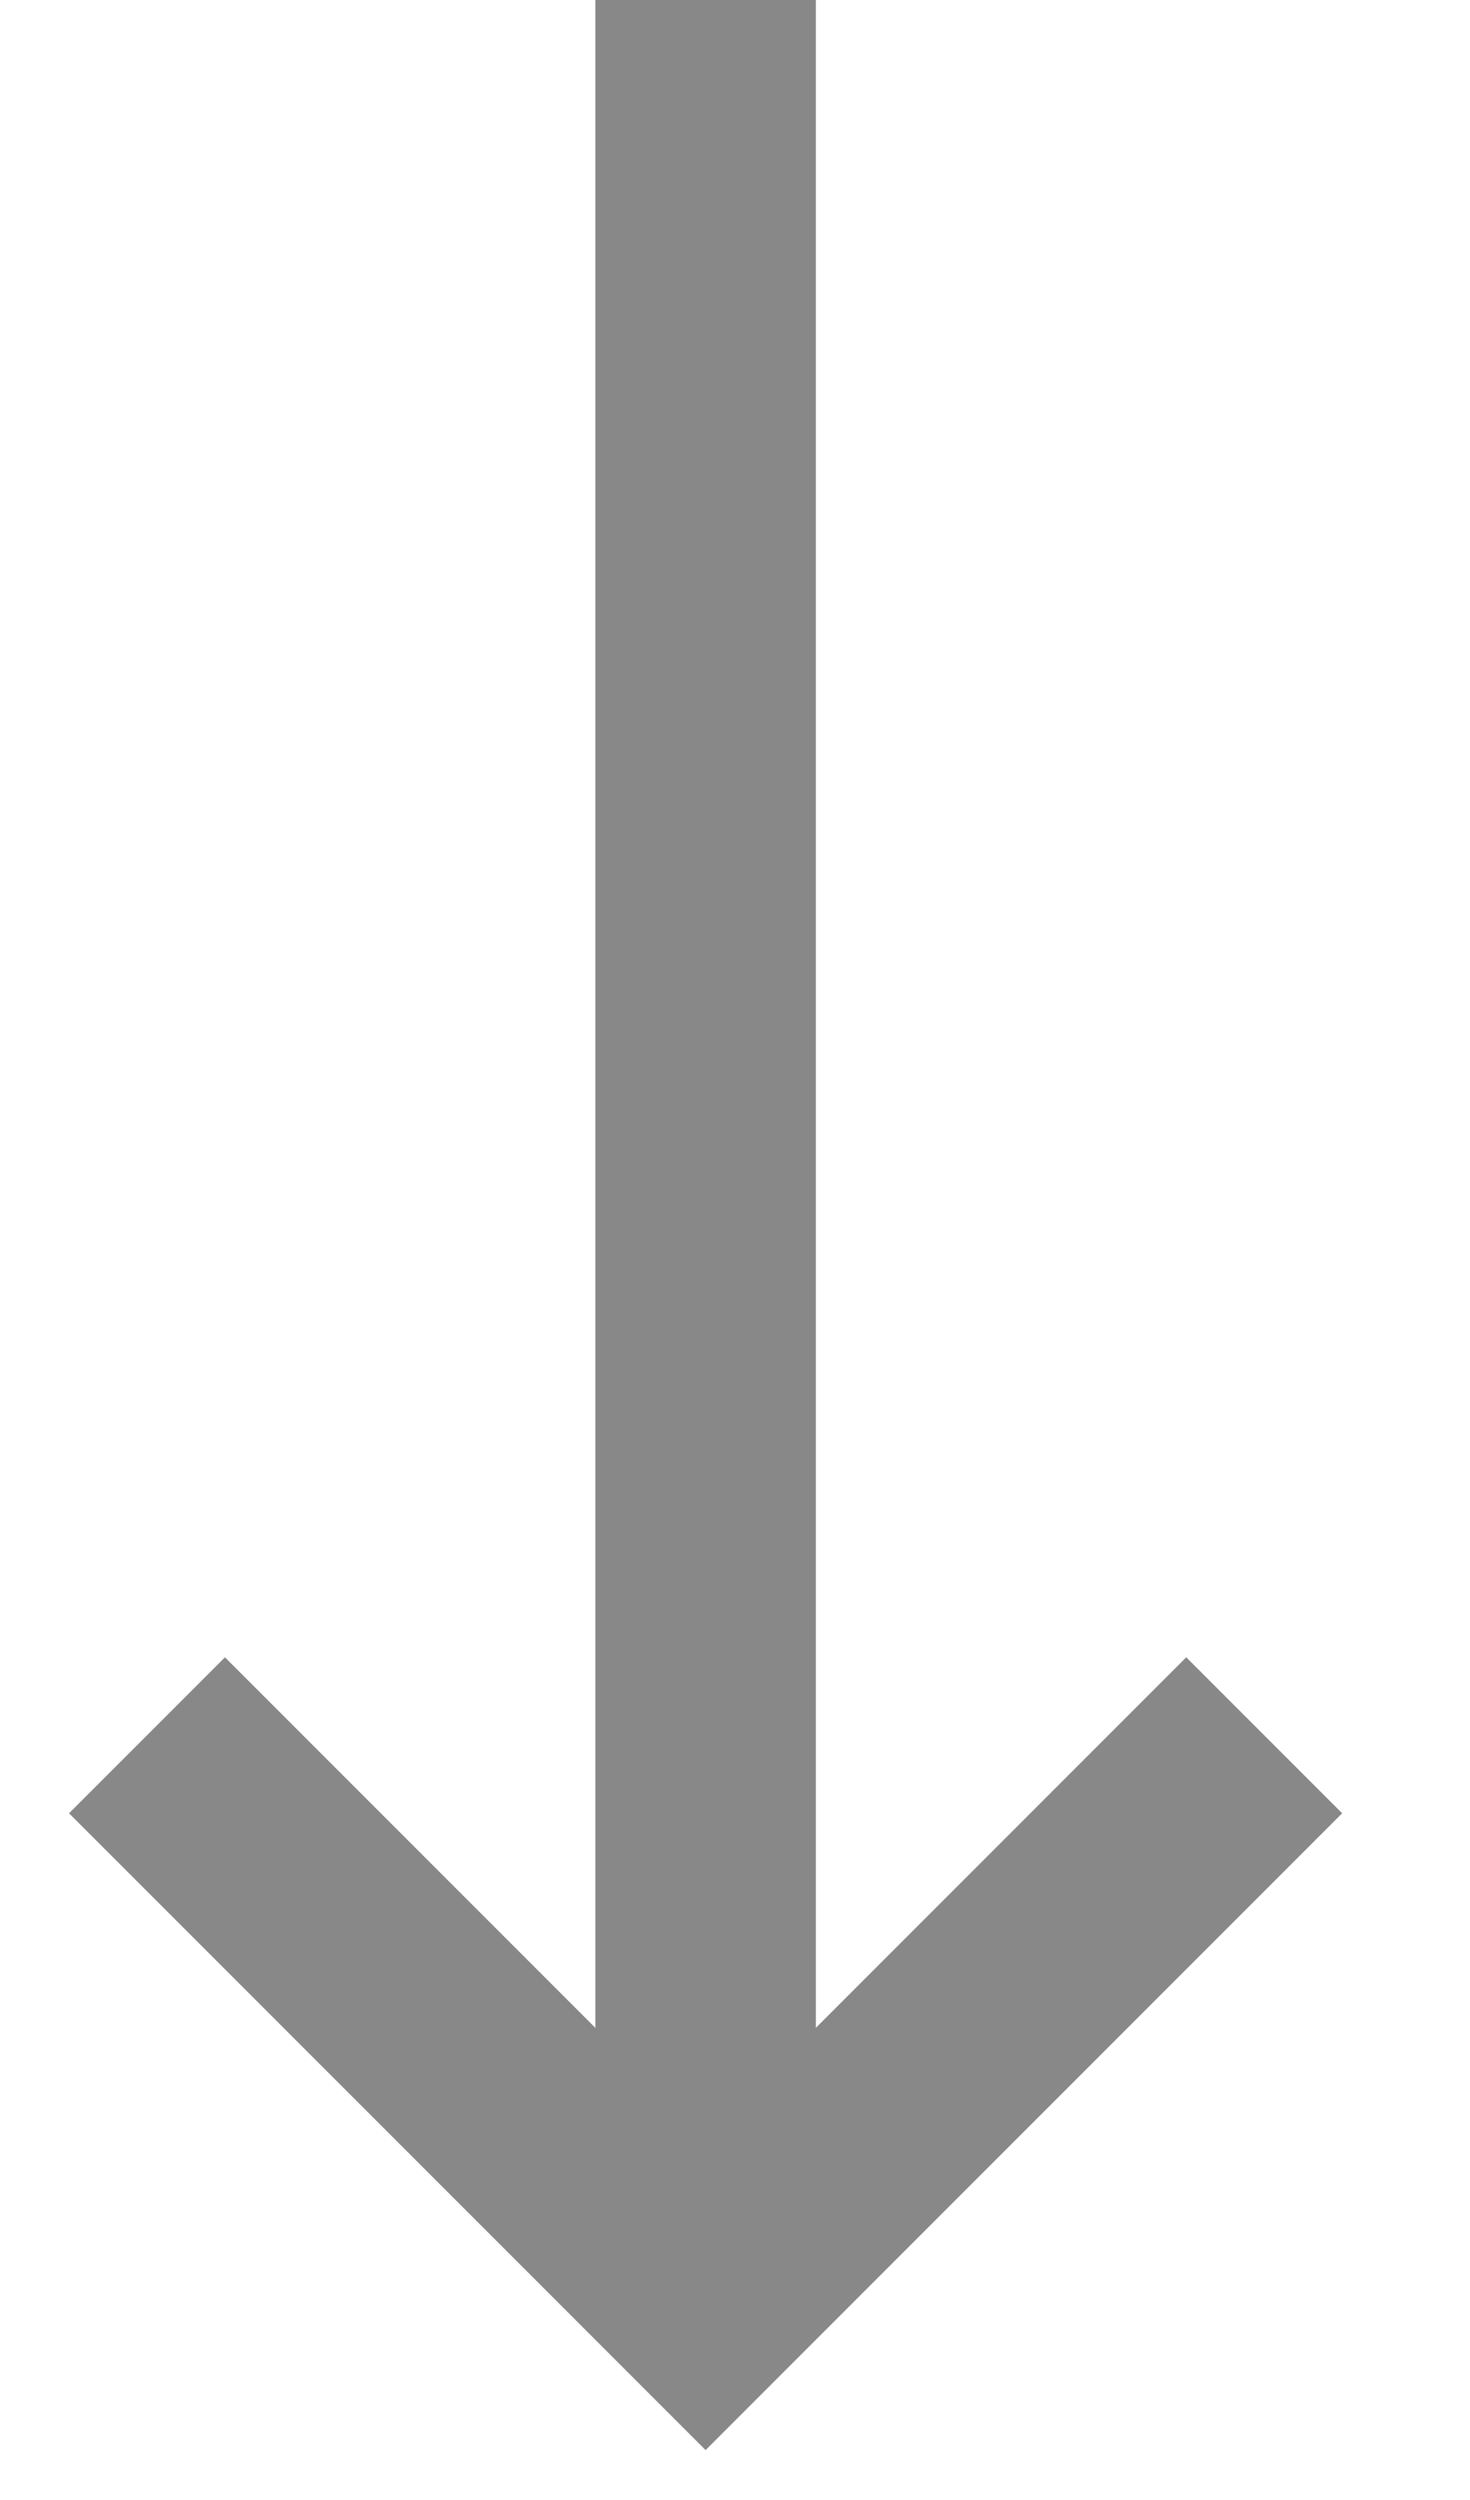 <?xml version="1.0" encoding="utf-8"?>
<!-- Generator: Adobe Illustrator 25.0.1, SVG Export Plug-In . SVG Version: 6.00 Build 0)  -->
<svg version="1.1" id="Layer_1" xmlns="http://www.w3.org/2000/svg" xmlns:xlink="http://www.w3.org/1999/xlink" x="0px" y="0px"
	 viewBox="0 0 10 17" style="enable-background:new 0 0 10 17;" xml:space="preserve">
<style type="text/css">
	.st0{fill:none;stroke:#888888;stroke-width:1.5;}
</style>
<line class="st0" x1="4.8" y1="15.1" x2="4.8" y2="0"/>
<path class="st0" d="M1,11.8l3.8,3.8l3.8-3.8"/>
</svg>
